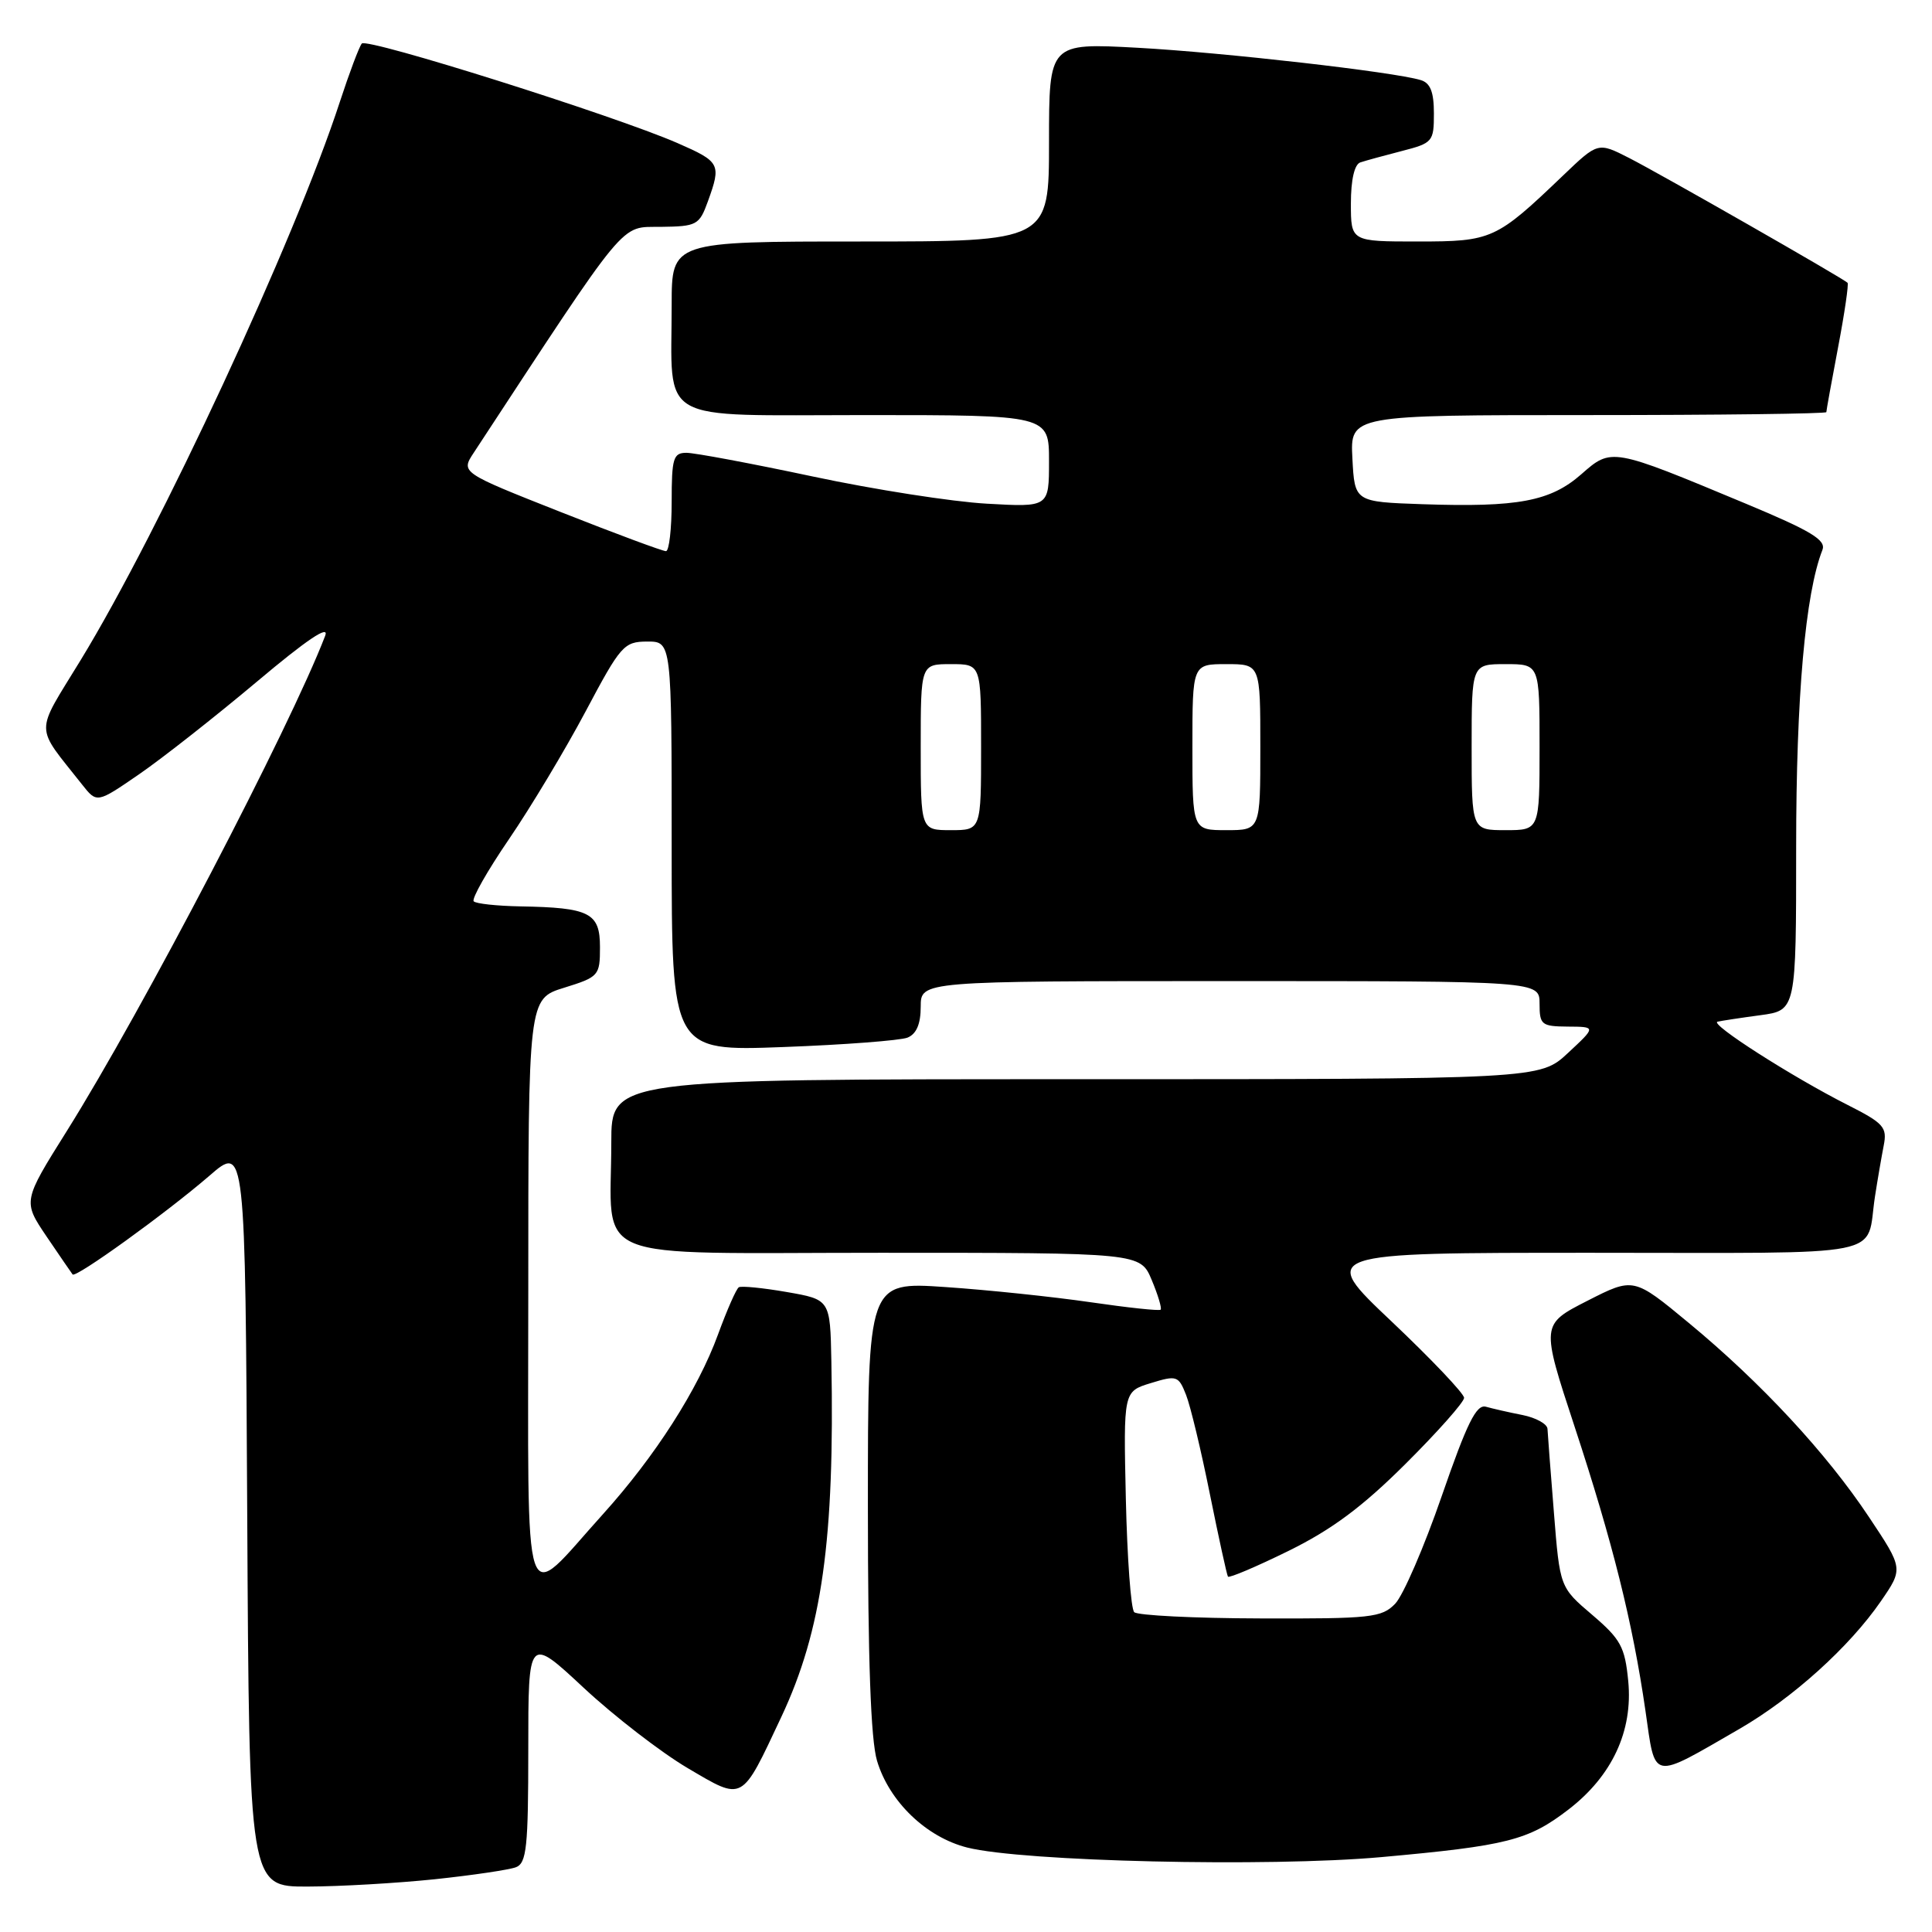 <?xml version="1.0" encoding="UTF-8" standalone="no"?>
<!DOCTYPE svg PUBLIC "-//W3C//DTD SVG 1.1//EN" "http://www.w3.org/Graphics/SVG/1.1/DTD/svg11.dtd" >
<svg xmlns="http://www.w3.org/2000/svg" xmlns:xlink="http://www.w3.org/1999/xlink" version="1.1" viewBox="0 0 256 256">
 <g >
 <path fill="currentColor"
d=" M 57.61 249.01 C 62.62 248.48 67.46 247.76 68.36 247.42 C 69.78 246.87 70.00 244.77 70.00 231.79 C 70.00 216.80 70.00 216.80 77.35 223.65 C 81.40 227.42 87.58 232.19 91.10 234.27 C 98.58 238.67 98.18 238.88 103.53 227.50 C 108.92 216.04 110.61 203.98 110.16 180.35 C 110.00 172.20 110.00 172.20 104.25 171.20 C 101.09 170.65 98.23 170.37 97.90 170.57 C 97.56 170.77 96.33 173.58 95.15 176.80 C 92.49 184.11 86.81 192.97 79.90 200.63 C 69.01 212.68 70.00 215.61 70.00 171.25 C 70.00 132.35 70.00 132.35 74.75 130.88 C 79.35 129.45 79.50 129.28 79.50 125.50 C 79.50 120.95 78.15 120.26 68.92 120.10 C 65.85 120.04 63.08 119.75 62.77 119.43 C 62.46 119.12 64.56 115.41 67.45 111.18 C 70.33 106.96 74.90 99.34 77.60 94.26 C 82.24 85.52 82.67 85.02 85.75 85.01 C 89.00 85.00 89.00 85.00 89.00 112.15 C 89.00 139.29 89.00 139.29 103.75 138.74 C 111.86 138.44 119.29 137.87 120.25 137.49 C 121.43 137.01 122.00 135.69 122.00 133.39 C 122.00 130.00 122.00 130.00 163.00 130.00 C 204.00 130.00 204.00 130.00 204.00 133.00 C 204.00 135.80 204.26 136.00 207.75 136.03 C 211.50 136.05 211.50 136.05 207.76 139.53 C 204.03 143.00 204.03 143.00 142.51 143.00 C 81.00 143.00 81.00 143.00 81.00 151.38 C 81.00 167.55 77.23 166.00 116.68 166.00 C 151.10 166.00 151.10 166.00 152.61 169.61 C 153.44 171.59 153.97 173.36 153.79 173.54 C 153.62 173.72 149.43 173.27 144.49 172.55 C 139.54 171.83 130.89 170.92 125.25 170.54 C 115.00 169.84 115.00 169.84 115.00 199.55 C 115.00 219.93 115.38 230.54 116.21 233.31 C 117.83 238.73 122.74 243.44 128.16 244.81 C 135.55 246.67 168.03 247.42 183.00 246.08 C 199.71 244.57 202.51 243.86 207.82 239.78 C 213.61 235.33 216.39 229.37 215.75 222.75 C 215.31 218.22 214.76 217.21 210.98 213.98 C 206.69 210.33 206.69 210.33 205.90 200.41 C 205.46 194.96 205.08 189.97 205.05 189.33 C 205.02 188.69 203.54 187.86 201.75 187.50 C 199.96 187.15 197.78 186.65 196.89 186.40 C 195.62 186.05 194.39 188.55 191.04 198.23 C 188.71 204.98 185.93 211.40 184.87 212.50 C 183.10 214.34 181.67 214.50 167.01 214.45 C 158.24 214.43 150.72 214.05 150.29 213.62 C 149.85 213.19 149.36 206.44 149.18 198.61 C 148.86 184.38 148.86 184.38 152.48 183.27 C 155.93 182.21 156.16 182.29 157.16 184.83 C 157.74 186.30 159.16 192.22 160.32 198.00 C 161.49 203.78 162.56 208.68 162.71 208.91 C 162.86 209.13 166.47 207.60 170.74 205.50 C 176.47 202.68 180.52 199.67 186.25 193.96 C 190.51 189.72 194.00 185.78 194.00 185.22 C 194.00 184.66 189.67 180.10 184.39 175.10 C 174.77 166.00 174.77 166.00 210.82 166.00 C 251.14 166.00 247.16 166.79 248.45 158.50 C 248.79 156.30 249.31 153.29 249.60 151.80 C 250.08 149.36 249.62 148.84 244.82 146.41 C 237.43 142.67 226.48 135.66 227.58 135.38 C 228.09 135.26 230.64 134.87 233.25 134.52 C 238.00 133.88 238.00 133.88 238.00 112.19 C 238.00 92.32 239.21 78.66 241.48 72.87 C 242.00 71.56 239.99 70.35 231.31 66.73 C 213.50 59.30 213.55 59.31 209.52 62.85 C 205.44 66.43 201.12 67.24 188.50 66.81 C 179.50 66.50 179.50 66.50 179.20 60.75 C 178.90 55.00 178.90 55.00 210.45 55.00 C 227.80 55.00 242.00 54.82 242.00 54.61 C 242.00 54.40 242.70 50.52 243.56 46.00 C 244.42 41.48 244.98 37.64 244.81 37.47 C 244.22 36.88 219.97 23.02 215.86 20.93 C 211.74 18.83 211.74 18.83 207.12 23.25 C 198.24 31.75 197.69 32.00 187.87 32.00 C 179.00 32.00 179.00 32.00 179.00 26.97 C 179.00 23.83 179.47 21.78 180.25 21.52 C 180.94 21.29 183.41 20.61 185.75 20.01 C 189.84 18.96 190.00 18.77 190.00 15.03 C 190.00 12.19 189.53 10.99 188.25 10.61 C 184.64 9.52 162.07 6.95 150.75 6.33 C 139.00 5.69 139.00 5.69 139.00 18.85 C 139.00 32.00 139.00 32.00 114.00 32.00 C 89.00 32.00 89.00 32.00 89.00 40.37 C 89.00 56.35 86.64 55.00 114.62 55.00 C 139.00 55.00 139.00 55.00 139.00 61.10 C 139.00 67.21 139.00 67.21 130.75 66.74 C 126.21 66.49 115.84 64.87 107.71 63.14 C 99.57 61.41 92.04 60.00 90.96 60.00 C 89.21 60.00 89.00 60.71 89.00 66.50 C 89.00 70.08 88.66 73.01 88.25 73.03 C 87.84 73.05 81.55 70.71 74.28 67.84 C 61.05 62.61 61.05 62.61 62.78 59.98 C 83.44 28.49 82.08 30.13 87.55 30.06 C 92.34 30.00 92.66 29.83 93.80 26.68 C 95.59 21.73 95.44 21.44 89.75 18.95 C 81.40 15.31 48.62 4.97 47.94 5.77 C 47.60 6.17 46.29 9.65 45.03 13.50 C 39.08 31.75 21.17 70.31 10.68 87.48 C 4.56 97.50 4.54 95.92 10.89 103.97 C 12.84 106.44 12.84 106.44 18.45 102.58 C 21.53 100.46 28.53 94.95 34.01 90.35 C 40.66 84.75 43.67 82.73 43.09 84.24 C 38.44 96.36 18.84 133.94 8.87 149.84 C 3.02 159.17 3.02 159.17 6.17 163.84 C 7.91 166.40 9.46 168.67 9.62 168.87 C 10.03 169.39 22.04 160.72 27.74 155.80 C 32.50 151.67 32.50 151.67 32.76 200.84 C 33.02 250.00 33.02 250.00 40.76 249.98 C 45.02 249.97 52.60 249.53 57.61 249.01 Z  M 230.50 229.08 C 237.55 225.00 245.05 218.23 249.22 212.18 C 252.20 207.85 252.20 207.85 247.65 201.02 C 242.03 192.56 233.36 183.22 223.78 175.30 C 216.46 169.24 216.46 169.24 210.32 172.37 C 204.19 175.50 204.19 175.50 208.63 189.00 C 213.70 204.41 216.33 214.95 218.03 226.68 C 219.38 236.06 218.65 235.92 230.50 229.08 Z  M 122.00 99.00 C 122.00 88.00 122.00 88.00 126.00 88.00 C 130.00 88.00 130.00 88.00 130.00 99.00 C 130.00 110.00 130.00 110.00 126.00 110.00 C 122.00 110.00 122.00 110.00 122.00 99.00 Z  M 158.00 99.00 C 158.00 88.00 158.00 88.00 162.50 88.00 C 167.00 88.00 167.00 88.00 167.00 99.00 C 167.00 110.00 167.00 110.00 162.50 110.00 C 158.00 110.00 158.00 110.00 158.00 99.00 Z  M 195.00 99.00 C 195.00 88.00 195.00 88.00 199.50 88.00 C 204.00 88.00 204.00 88.00 204.00 99.00 C 204.00 110.00 204.00 110.00 199.50 110.00 C 195.00 110.00 195.00 110.00 195.00 99.00 Z "/>
</g>
</svg>
